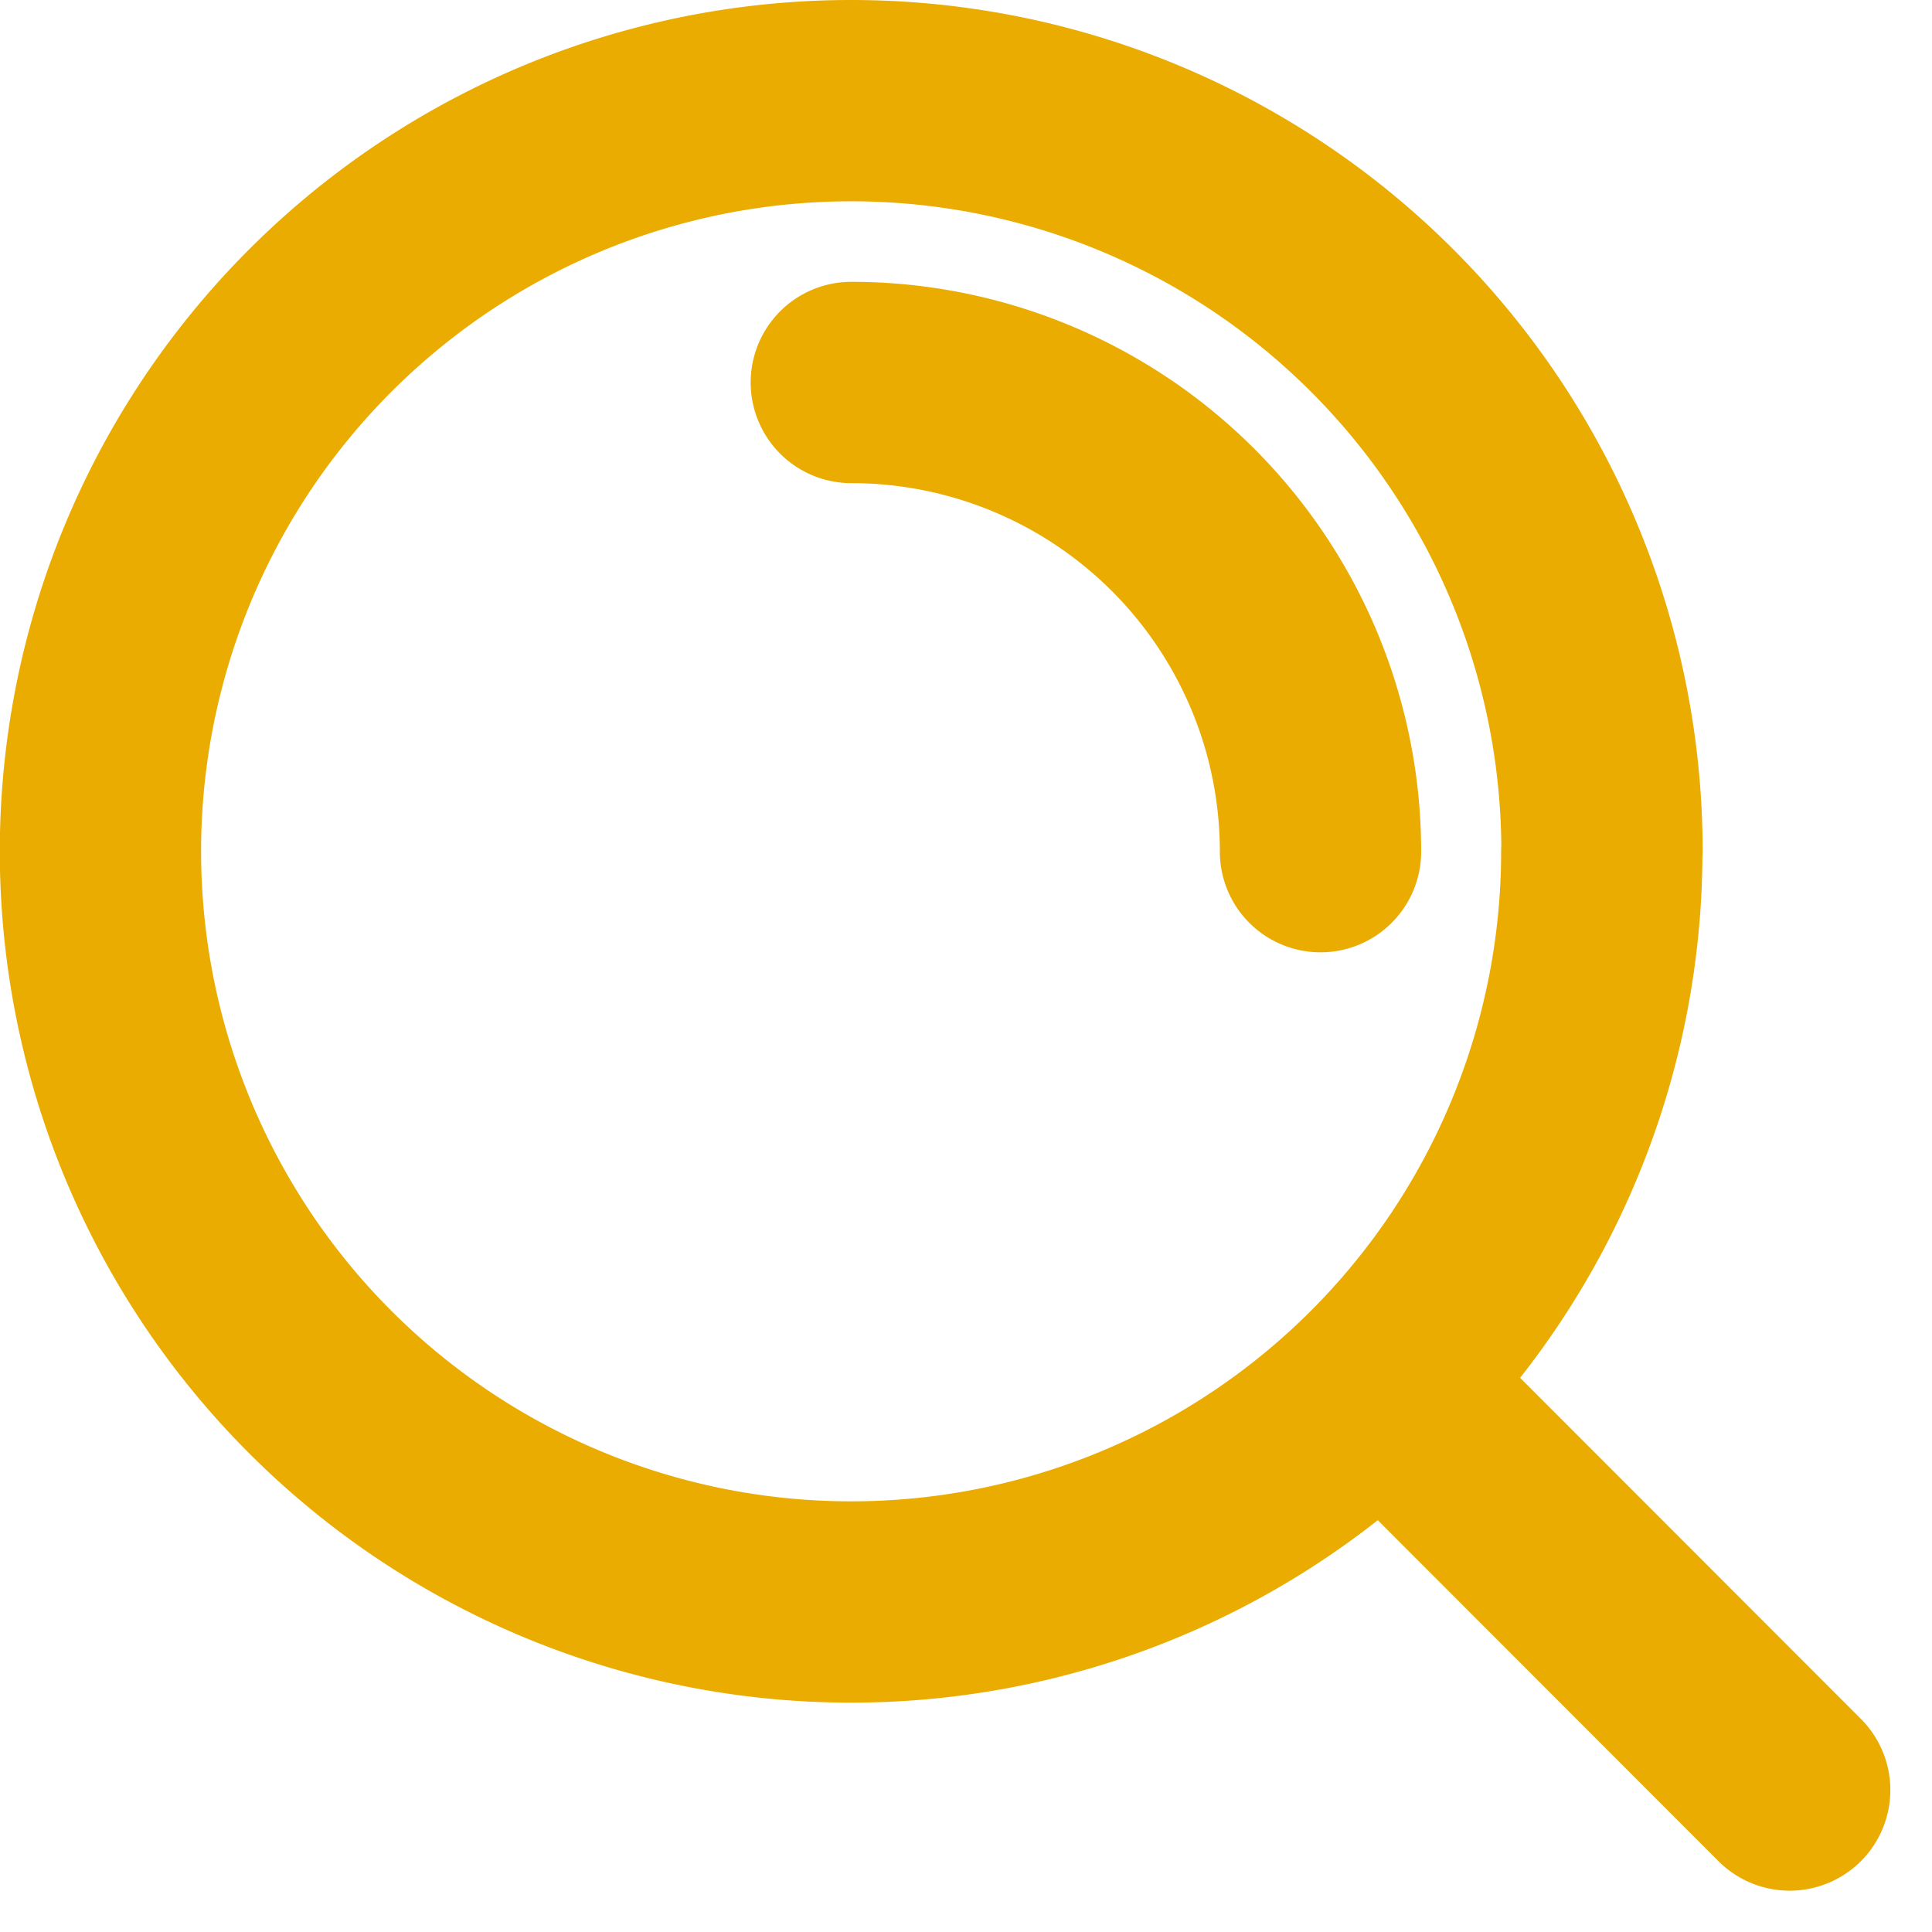 <svg xmlns="http://www.w3.org/2000/svg" width="28.792" height="28.792" viewBox="0 0 28.792 28.792">
  <path id="search-alt-2-svgrepo-com" d="M14.187,7.2a6.992,6.992,0,0,1,6.992,6.992m.921,7.908,6.071,6.076m-2.8-13.984A11.187,11.187,0,1,1,14.187,3,11.187,11.187,0,0,1,25.374,14.187Z" transform="translate(-1.5 -1.5)" fill="none" stroke="#eaac01" stroke-linecap="round" stroke-linejoin="round" stroke-width="3"/>
</svg>
